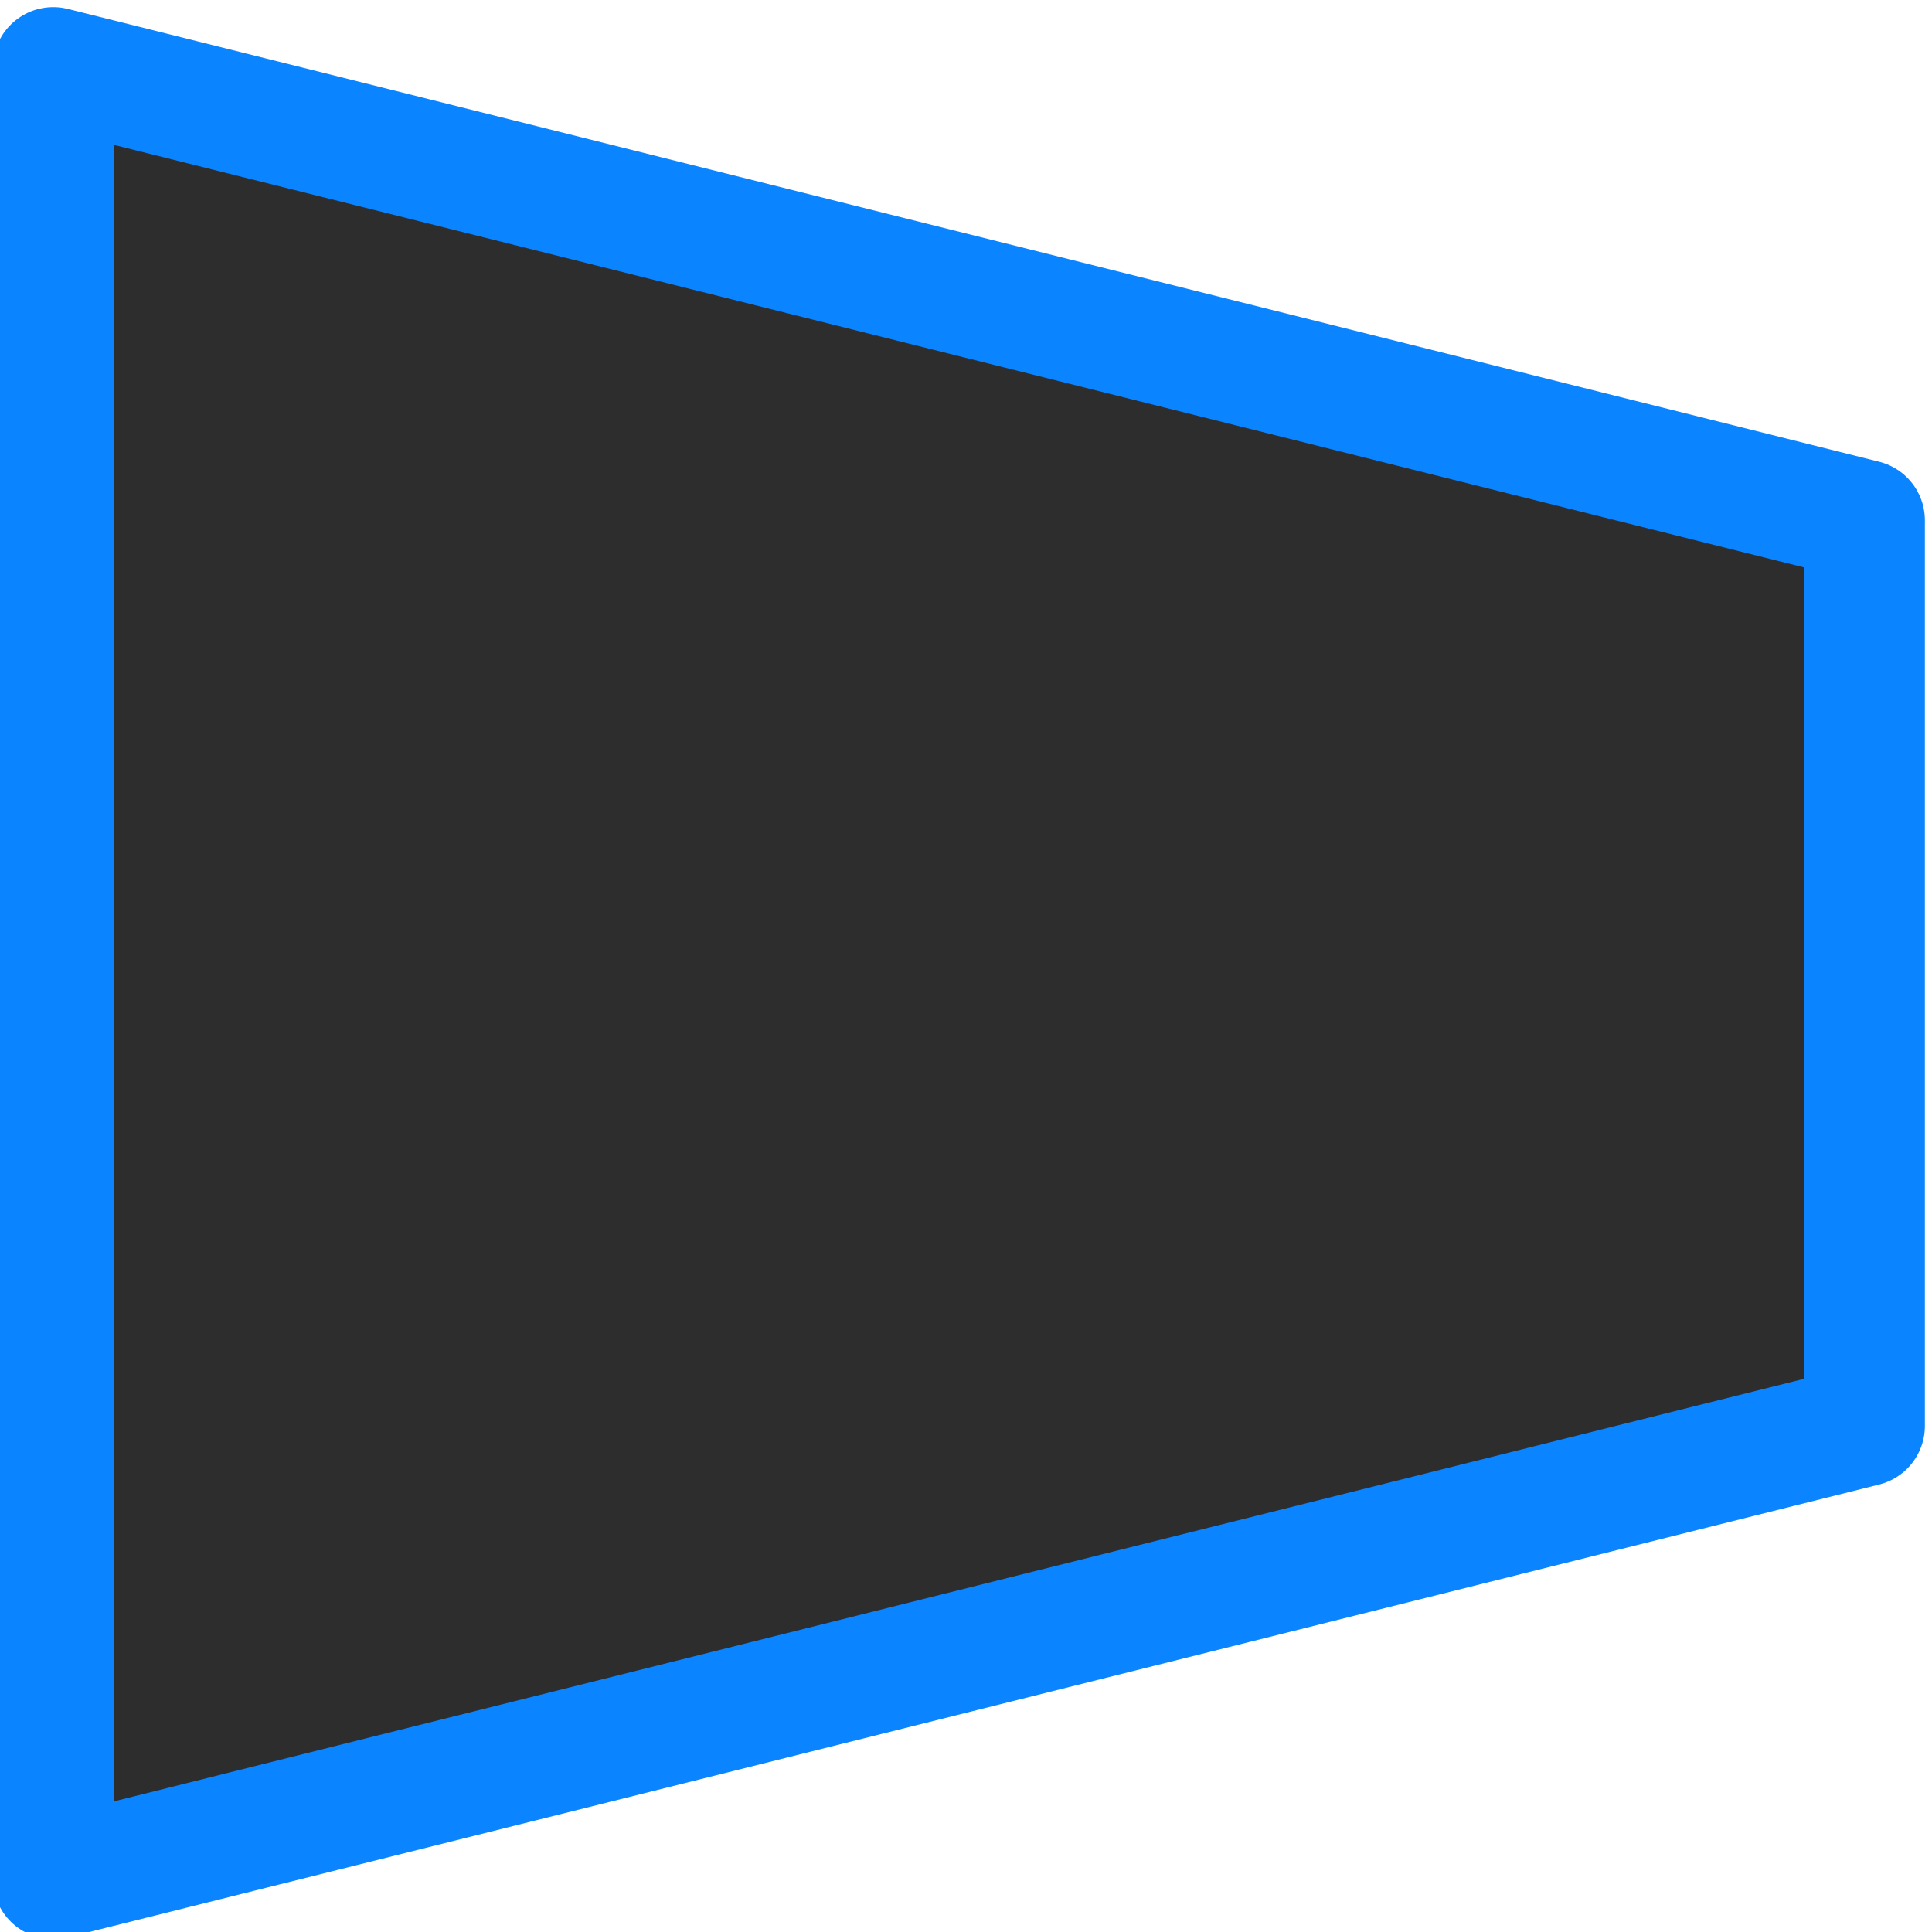 <svg viewBox="0 0 16 16" xmlns="http://www.w3.org/2000/svg" xmlns:xlink="http://www.w3.org/1999/xlink"><linearGradient id="a" gradientTransform="matrix(-1 0 0 1 15.881 0)" gradientUnits="userSpaceOnUse" x1="4.619" x2="5.161" y1="15.381" y2=".398"><stop offset="0" stop-color="#2d2d2d"/><stop offset="1" stop-color="#2d2d2d"/></linearGradient>
/&amp;gt;<path d="m.441.559 15 3.75v7.5l-15 3.75z" fill="url(#a)" stroke="#0a84ff" stroke-linejoin="round"/></svg>